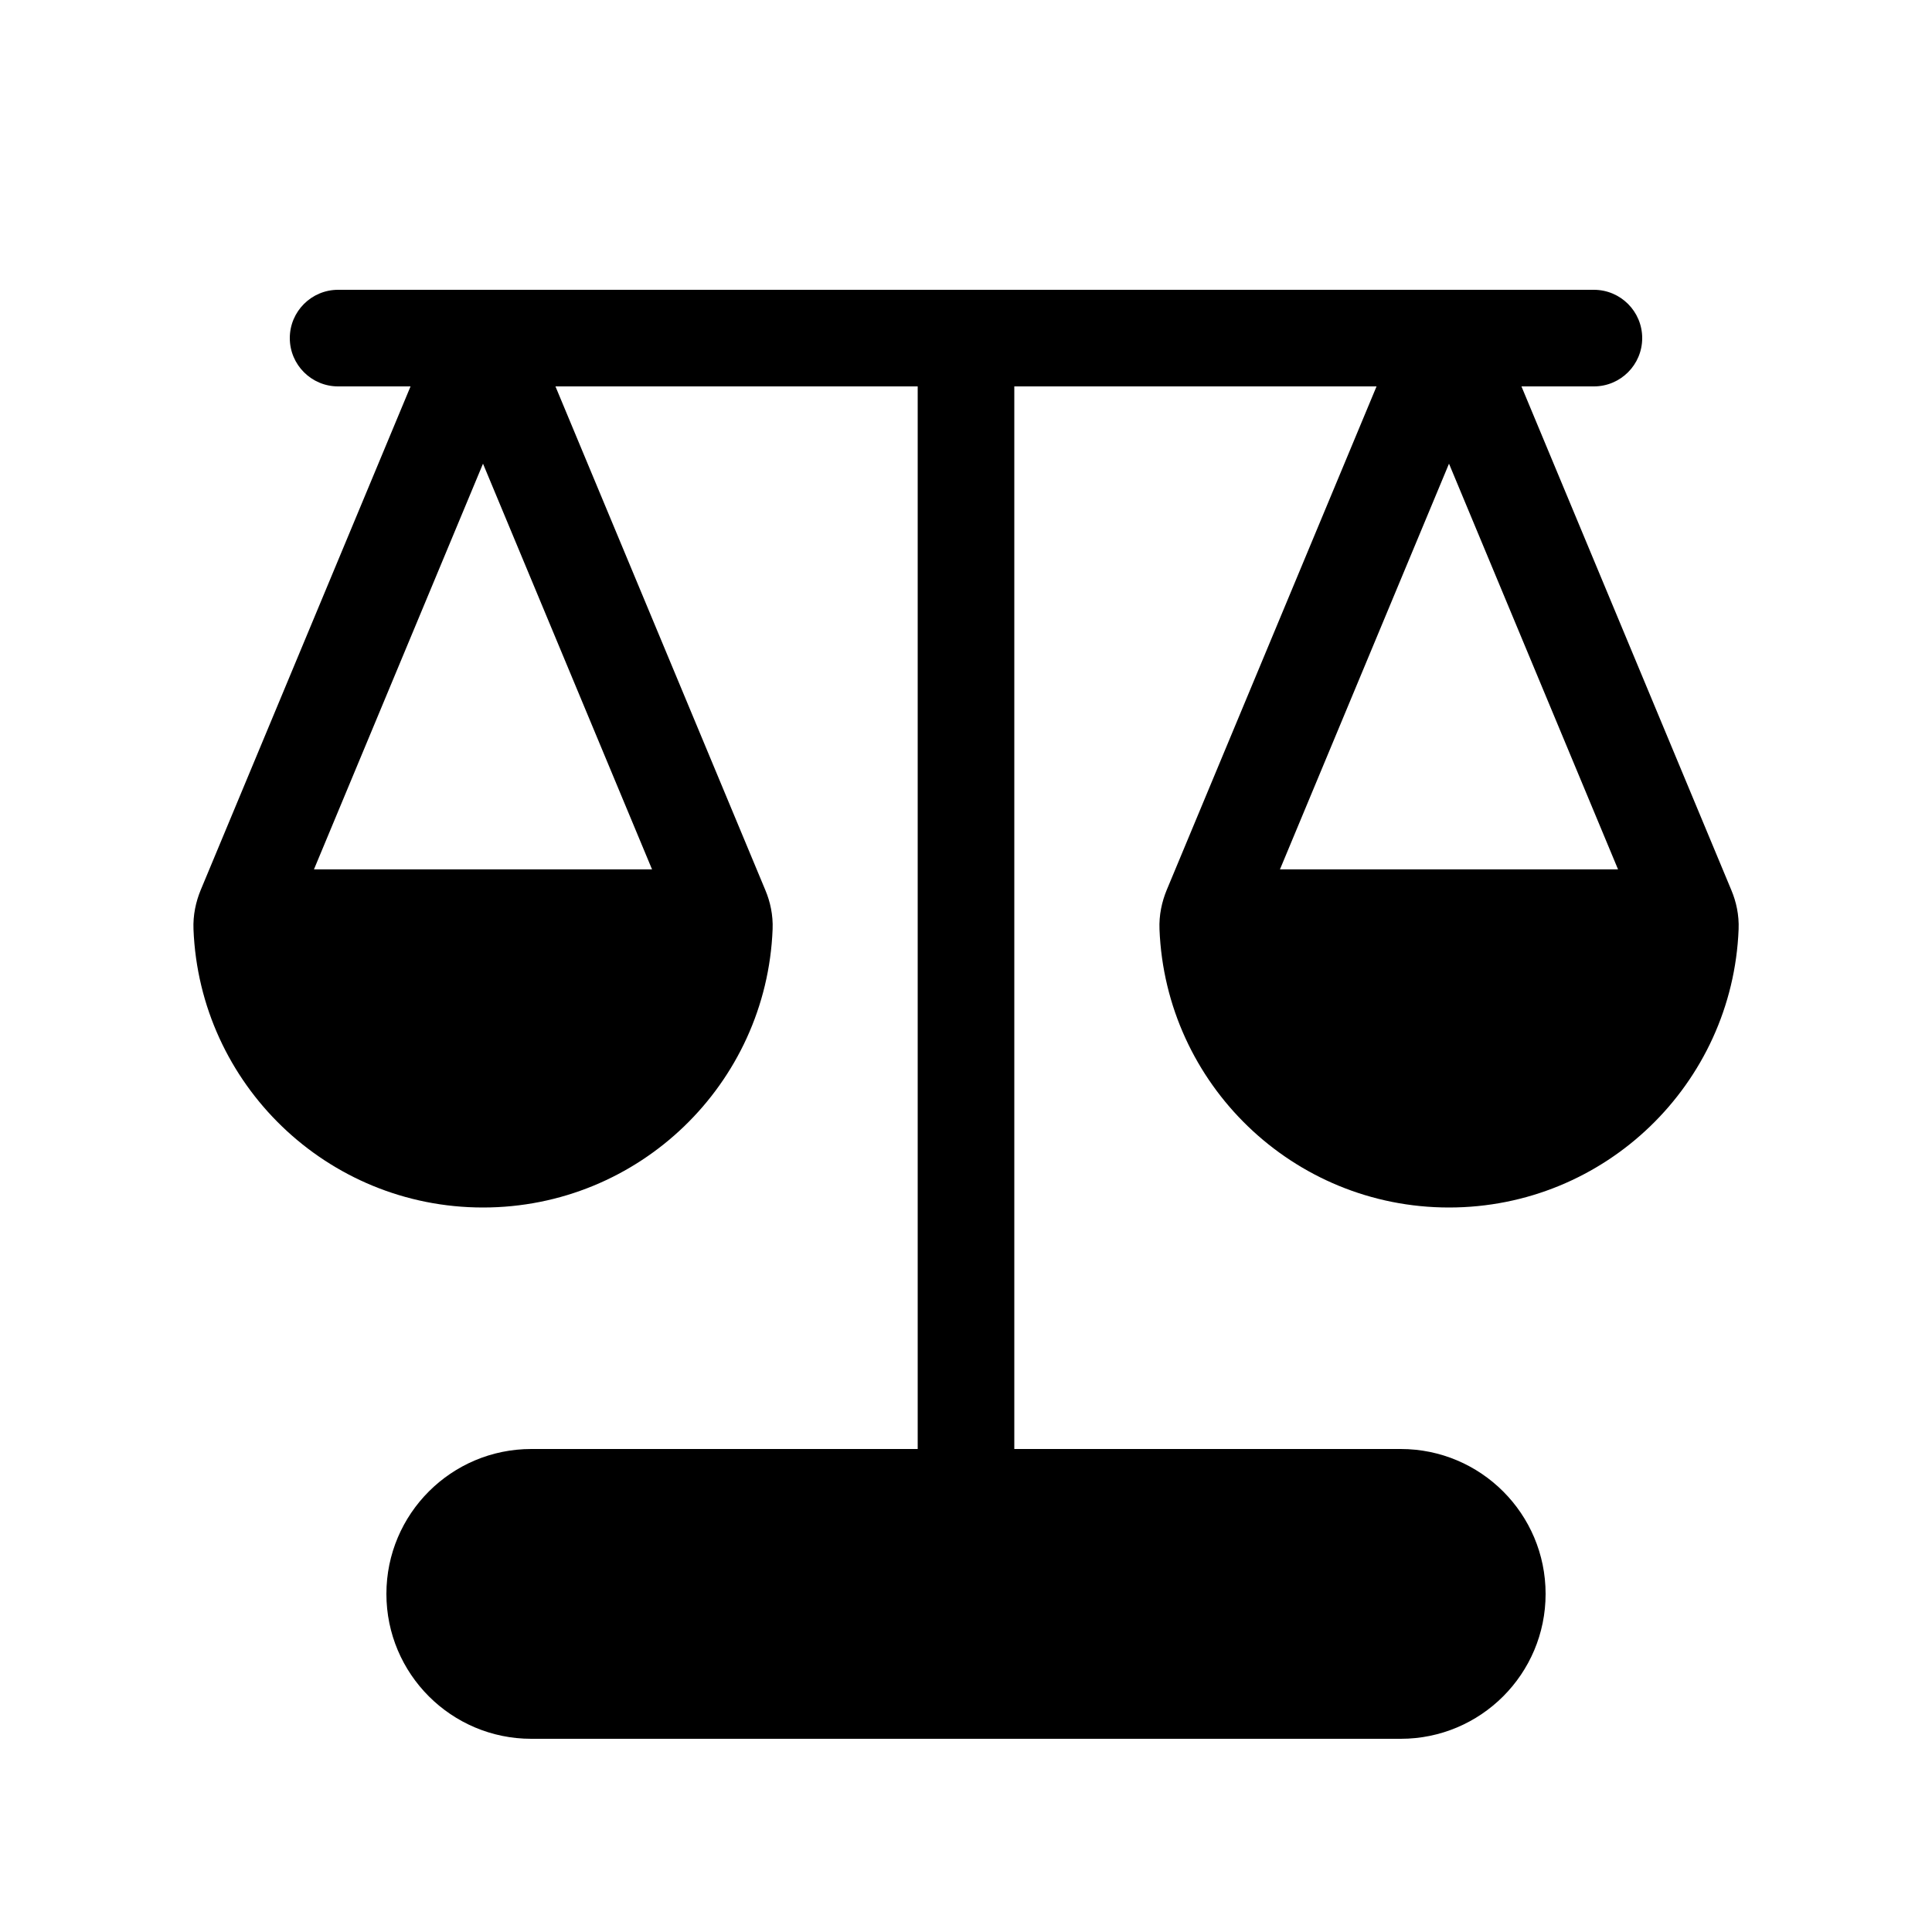 <svg xmlns="http://www.w3.org/2000/svg" viewBox="0 0 20 20" fill="none"><path d="M3.5 3C3.224 3 3 3.224 3 3.5C3 3.776 3.224 4 3.5 4H4.25L2.077 9.215C2.028 9.334 1.997 9.472 2.003 9.62C2.066 11.221 3.384 12.5 5 12.5C6.617 12.5 7.935 11.221 7.998 9.62C8.004 9.472 7.973 9.334 7.923 9.215L5.75 4H9.5V15H5.5C4.672 15 4 15.672 4 16.5C4 17.328 4.672 18 5.5 18H14.5C15.329 18 16 17.328 16 16.5C16 15.672 15.329 15 14.5 15H10.5V4H14.25L12.077 9.215C12.028 9.334 11.997 9.472 12.003 9.62C12.066 11.221 13.384 12.5 15 12.5C16.617 12.5 17.935 11.221 17.998 9.62C18.004 9.472 17.973 9.334 17.923 9.215L15.75 4H16.5C16.776 4 17 3.776 17 3.5C17 3.224 16.776 3 16.5 3H3.5ZM5 4.8L6.75 9H3.25L5 4.8ZM16.75 9H13.25L15 4.8L16.75 9Z" fill="currentColor"/></svg>